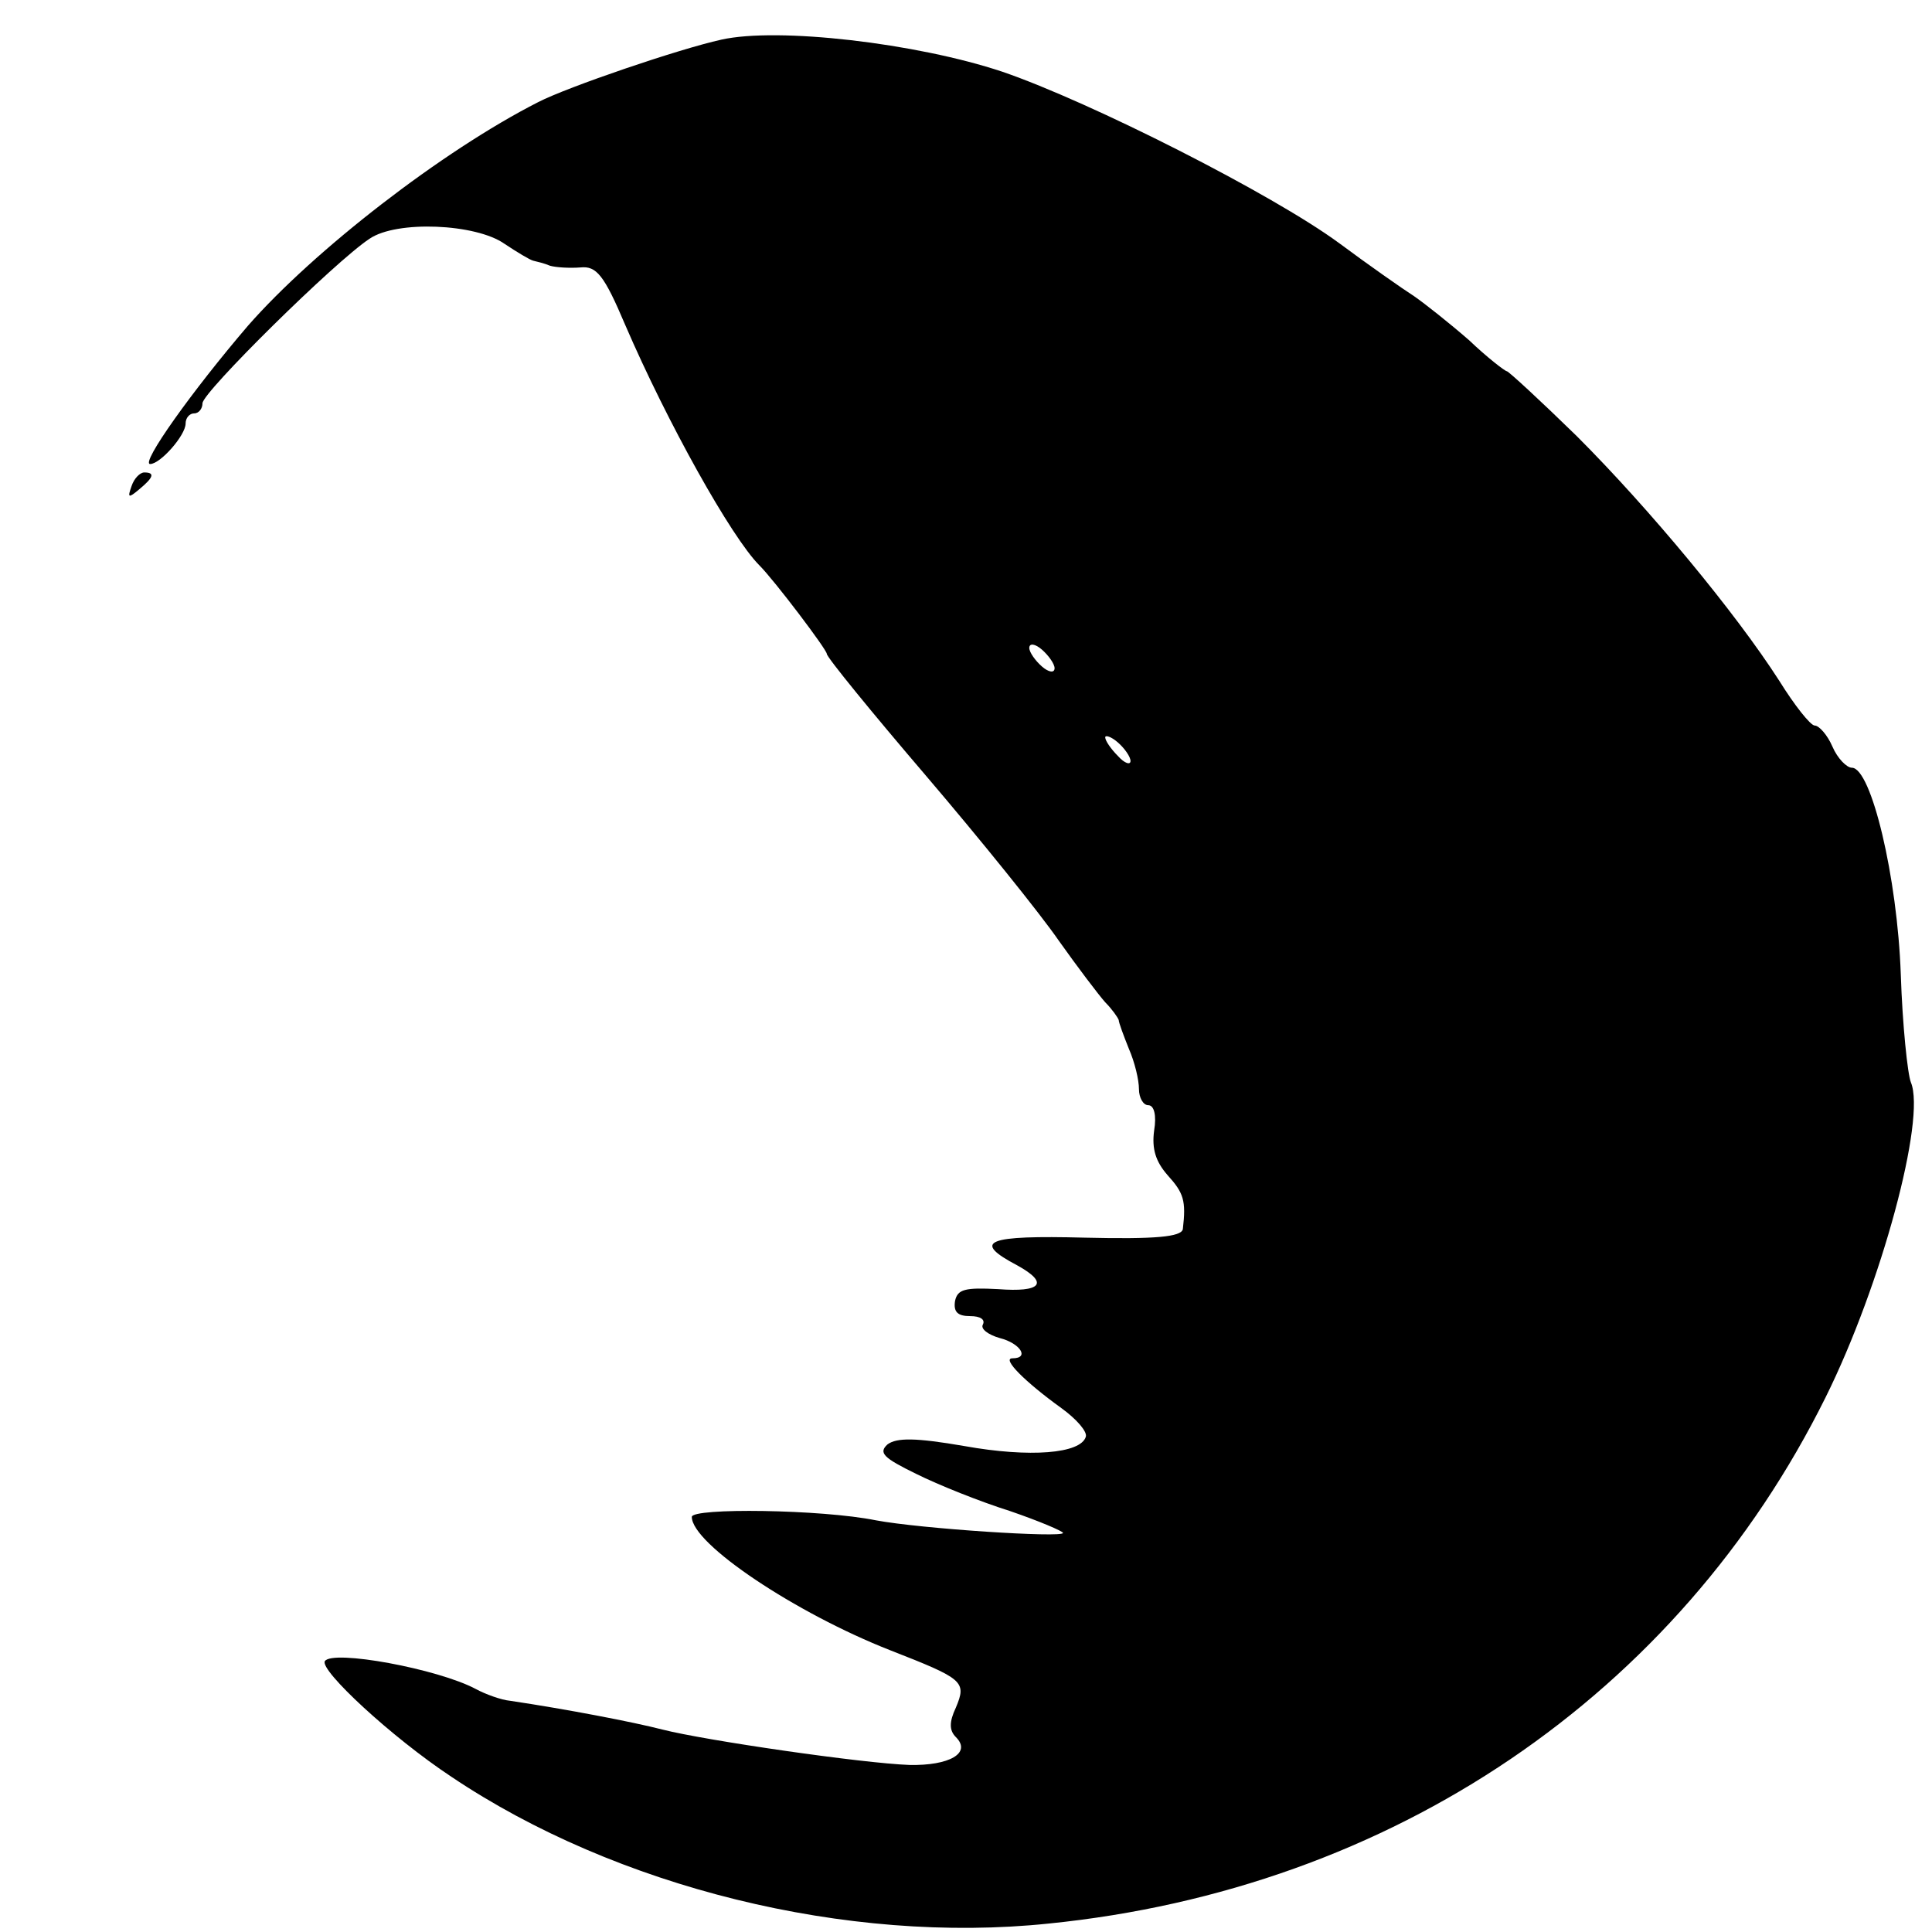 <?xml version="1.0" standalone="no"?>
<!DOCTYPE svg PUBLIC "-//W3C//DTD SVG 20010904//EN"
 "http://www.w3.org/TR/2001/REC-SVG-20010904/DTD/svg10.dtd">
<svg version="1.0" xmlns="http://www.w3.org/2000/svg"
 width="229pt" height="229pt" viewBox="0 0 229 229"
 preserveAspectRatio="xMidYMid meet">

<g transform="translate(0,229) scale(0.1,-0.1)"
fill="#000000" stroke="none">
<path d="M855 2243 c-50 -11 -182 -56 -217 -74 -114 -58 -266 -176 -344 -265
-66 -77 -128 -164 -116 -164 12 0 42 34 42 48 0 7 5 12 10 12 6 0 10 6 10 12
0 13 157 168 198 195 32 22 126 18 160 -6 15 -10 30 -19 34 -20 4 -1 13 -3 20
-6 7 -2 23 -3 36 -2 19 2 28 -9 53 -68 50 -116 126 -252 159 -285 18 -18 80
-100 80 -105 0 -4 53 -69 118 -145 64 -75 135 -163 157 -195 22 -31 47 -64 55
-73 8 -8 15 -18 16 -21 0 -3 6 -19 12 -34 7 -16 12 -37 12 -48 0 -10 5 -19 11
-19 7 0 10 -12 7 -30 -3 -22 2 -37 16 -53 19 -21 22 -30 18 -64 -2 -9 -32 -12
-116 -10 -117 3 -135 -4 -80 -33 38 -21 28 -32 -23 -28 -39 2 -48 0 -51 -14
-2 -13 3 -18 18 -18 12 0 18 -4 15 -10 -3 -5 6 -12 20 -16 24 -6 36 -24 15
-24 -13 0 15 -28 58 -59 18 -13 31 -28 29 -34 -6 -20 -66 -25 -144 -11 -58 10
-80 10 -91 2 -11 -10 -5 -16 34 -35 26 -13 76 -33 111 -44 35 -12 63 -24 63
-26 0 -6 -169 5 -222 15 -64 13 -218 15 -218 4 0 -32 123 -114 235 -158 87
-34 91 -37 78 -68 -8 -17 -8 -27 0 -35 19 -19 -8 -34 -55 -33 -56 2 -242 29
-293 42 -35 9 -113 24 -180 34 -11 1 -30 8 -41 14 -45 24 -170 47 -179 33 -6
-11 79 -90 150 -137 195 -131 469 -199 708 -174 407 41 746 271 921 624 66
133 119 330 101 373 -4 10 -10 68 -12 128 -4 115 -35 245 -58 245 -6 0 -17 11
-23 25 -6 14 -16 25 -21 25 -5 0 -24 24 -42 53 -52 81 -154 204 -240 290 -43
42 -81 77 -83 77 -2 0 -23 16 -45 37 -23 20 -52 43 -65 52 -14 9 -54 37 -89
63 -79 58 -294 167 -399 203 -102 34 -266 53 -333 38z m395 -745 c0 -6 -7 -5
-15 2 -8 7 -15 17 -15 22 0 6 7 5 15 -2 8 -7 15 -17 15 -22z m90 -110 c0 -5
-7 -3 -15 6 -8 8 -15 18 -15 22 0 3 7 1 15 -6 8 -7 15 -17 15 -22z"/>
<path d="M156 1714 c-5 -14 -4 -15 9 -4 17 14 19 20 6 20 -5 0 -12 -7 -15 -16z"/>
</g>
</svg>
